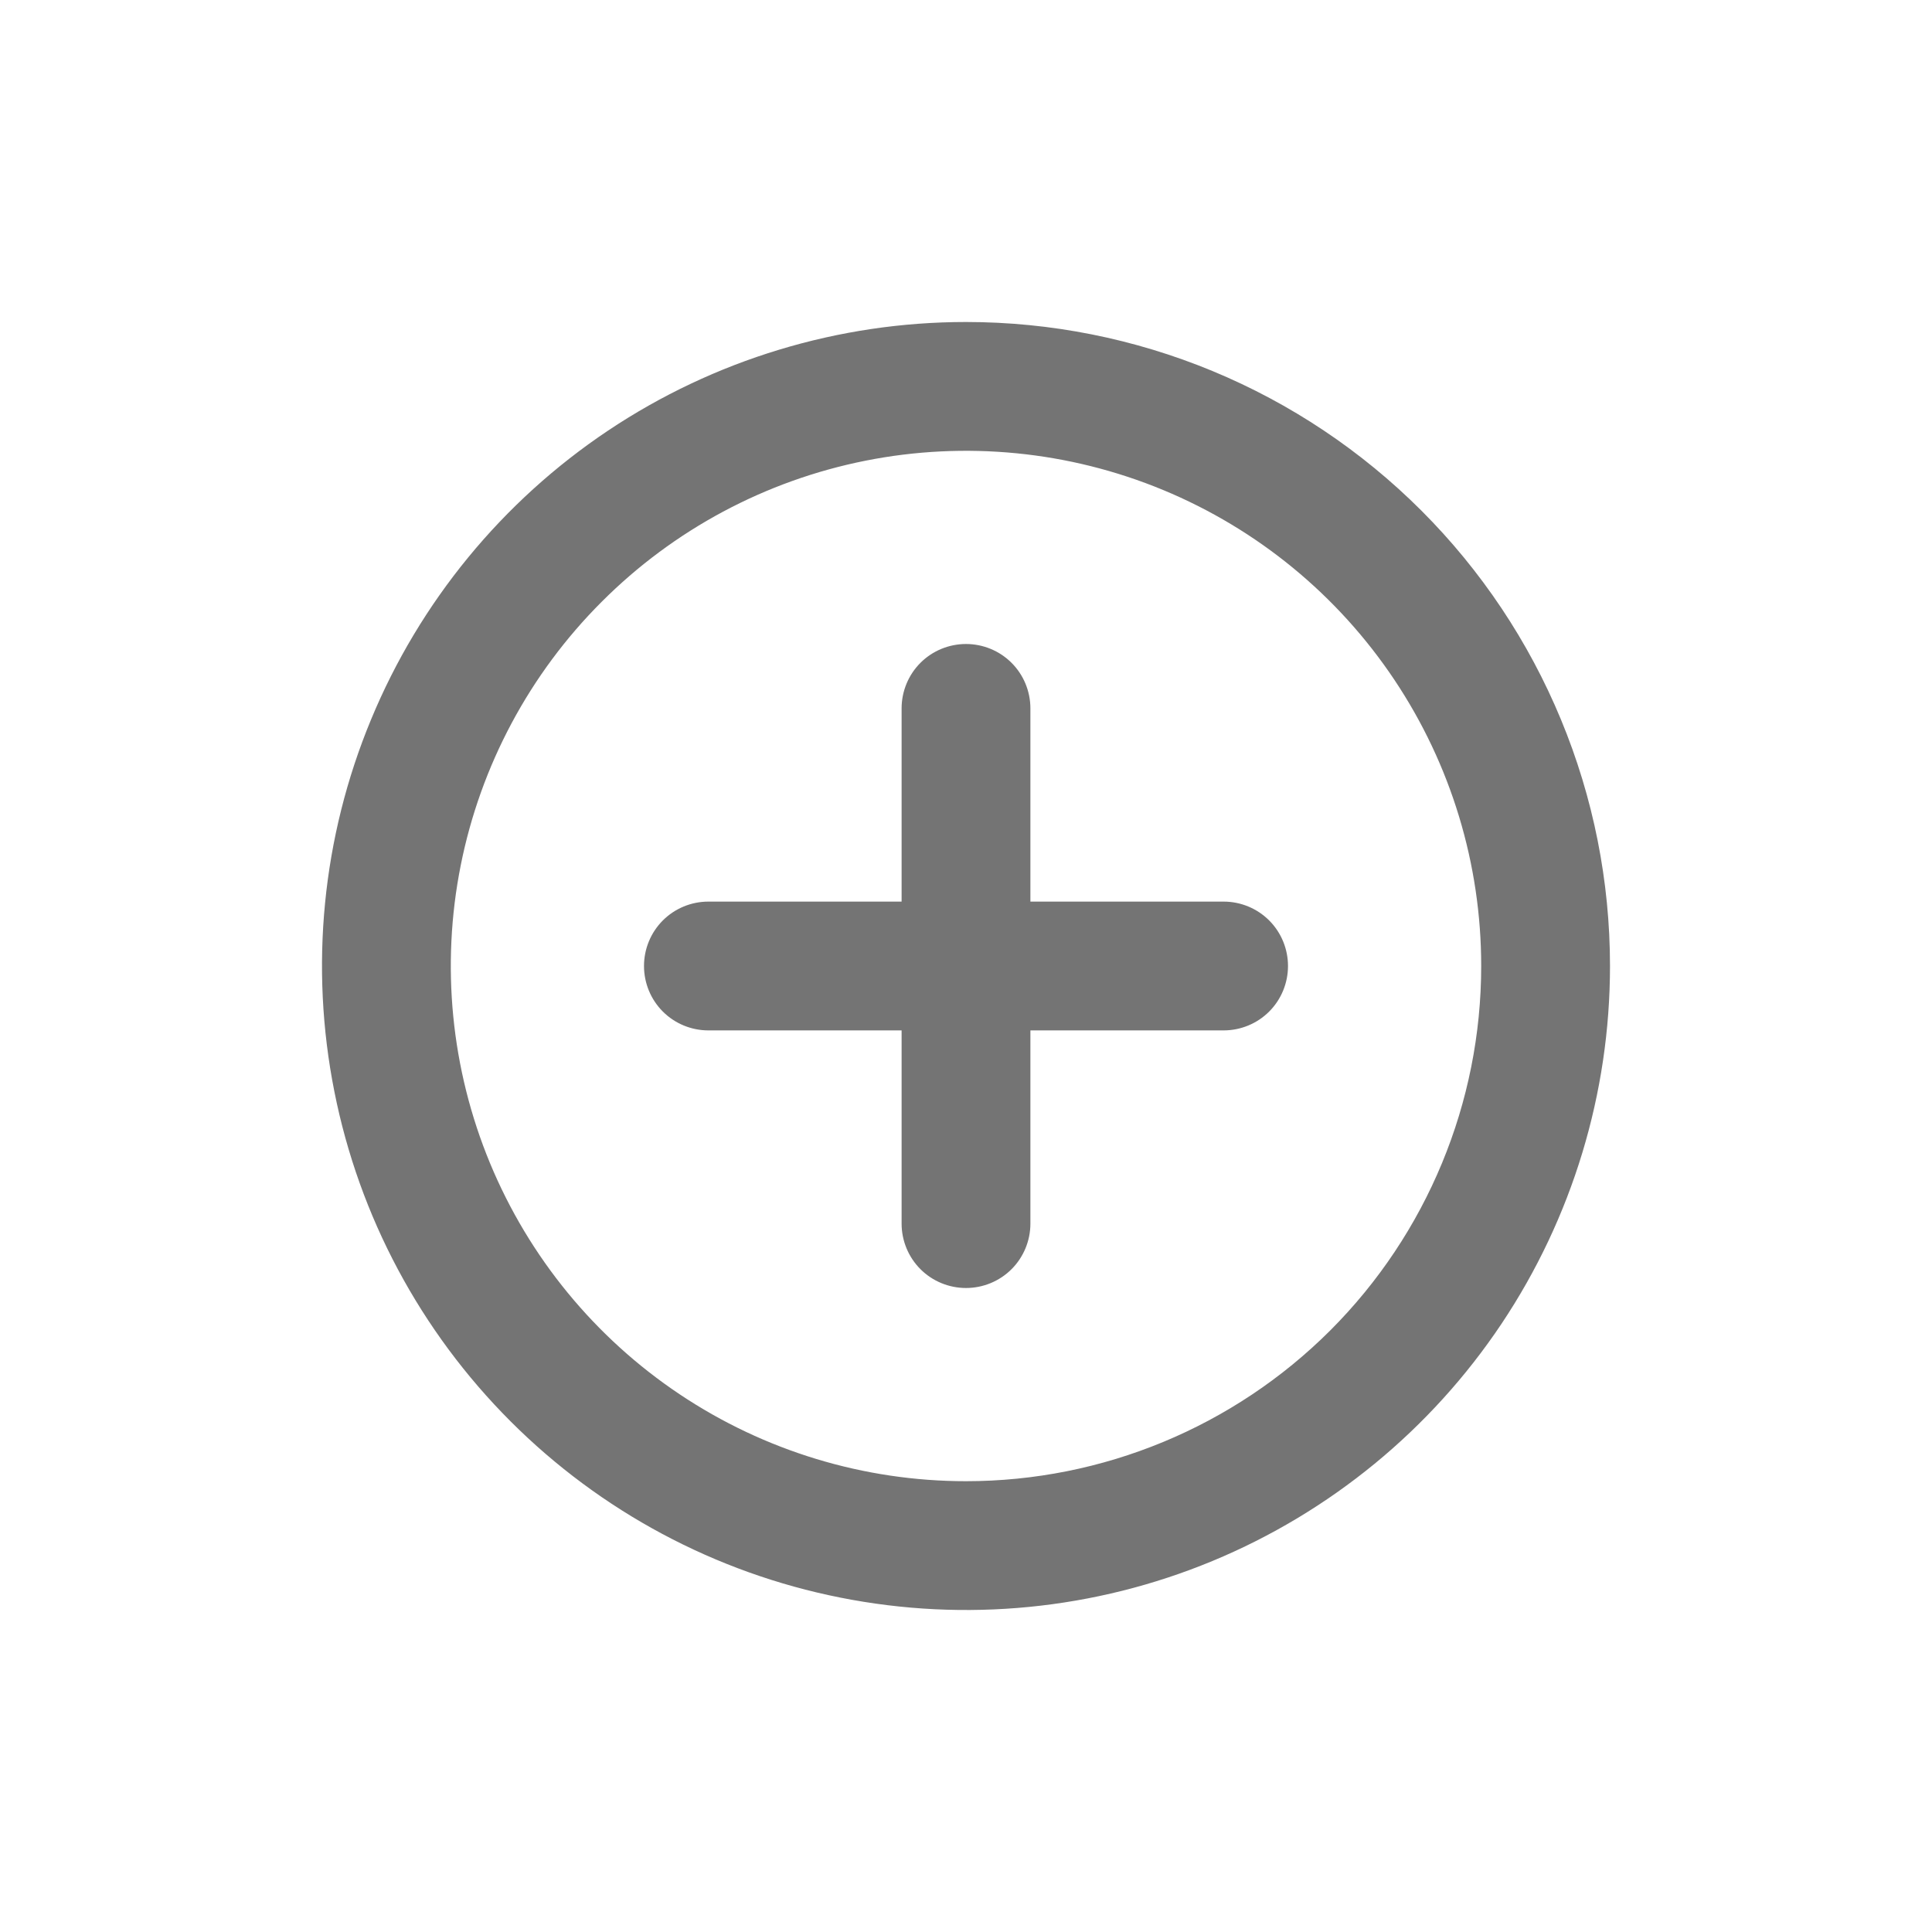 <svg width="24" height="24" viewBox="0 0 24 24" fill="none" xmlns="http://www.w3.org/2000/svg">
<path d="M12 4C10.418 4 8.871 4.469 7.555 5.348C6.24 6.227 5.214 7.477 4.609 8.939C4.003 10.4 3.845 12.009 4.154 13.561C4.462 15.113 5.224 16.538 6.343 17.657C7.462 18.776 8.887 19.538 10.439 19.846C11.991 20.155 13.6 19.997 15.062 19.391C16.523 18.785 17.773 17.76 18.652 16.445C19.531 15.129 20 13.582 20 12C20 10.949 19.793 9.909 19.391 8.939C18.989 7.968 18.4 7.086 17.657 6.343C16.914 5.6 16.032 5.011 15.062 4.609C14.091 4.207 13.051 4 12 4ZM12 18.4C10.734 18.4 9.497 18.025 8.444 17.321C7.392 16.618 6.572 15.619 6.087 14.449C5.603 13.28 5.476 11.993 5.723 10.751C5.97 9.51 6.579 8.37 7.475 7.475C8.37 6.579 9.51 5.97 10.751 5.723C11.993 5.476 13.28 5.603 14.449 6.087C15.619 6.572 16.618 7.392 17.321 8.444C18.025 9.497 18.4 10.734 18.4 12C18.4 13.697 17.726 15.325 16.526 16.526C15.325 17.726 13.697 18.4 12 18.4ZM15.2 11.2H12.8V8.8C12.8 8.588 12.716 8.384 12.566 8.234C12.416 8.084 12.212 8 12 8C11.788 8 11.584 8.084 11.434 8.234C11.284 8.384 11.2 8.588 11.2 8.8V11.2H8.8C8.588 11.2 8.384 11.284 8.234 11.434C8.084 11.584 8 11.788 8 12C8 12.212 8.084 12.416 8.234 12.566C8.384 12.716 8.588 12.8 8.8 12.8H11.2V15.2C11.2 15.412 11.284 15.616 11.434 15.766C11.584 15.916 11.788 16 12 16C12.212 16 12.416 15.916 12.566 15.766C12.716 15.616 12.8 15.412 12.8 15.2V12.8H15.2C15.412 12.8 15.616 12.716 15.766 12.566C15.916 12.416 16 12.212 16 12C16 11.788 15.916 11.584 15.766 11.434C15.616 11.284 15.412 11.2 15.2 11.2Z" fill="#747474"/>
</svg>
